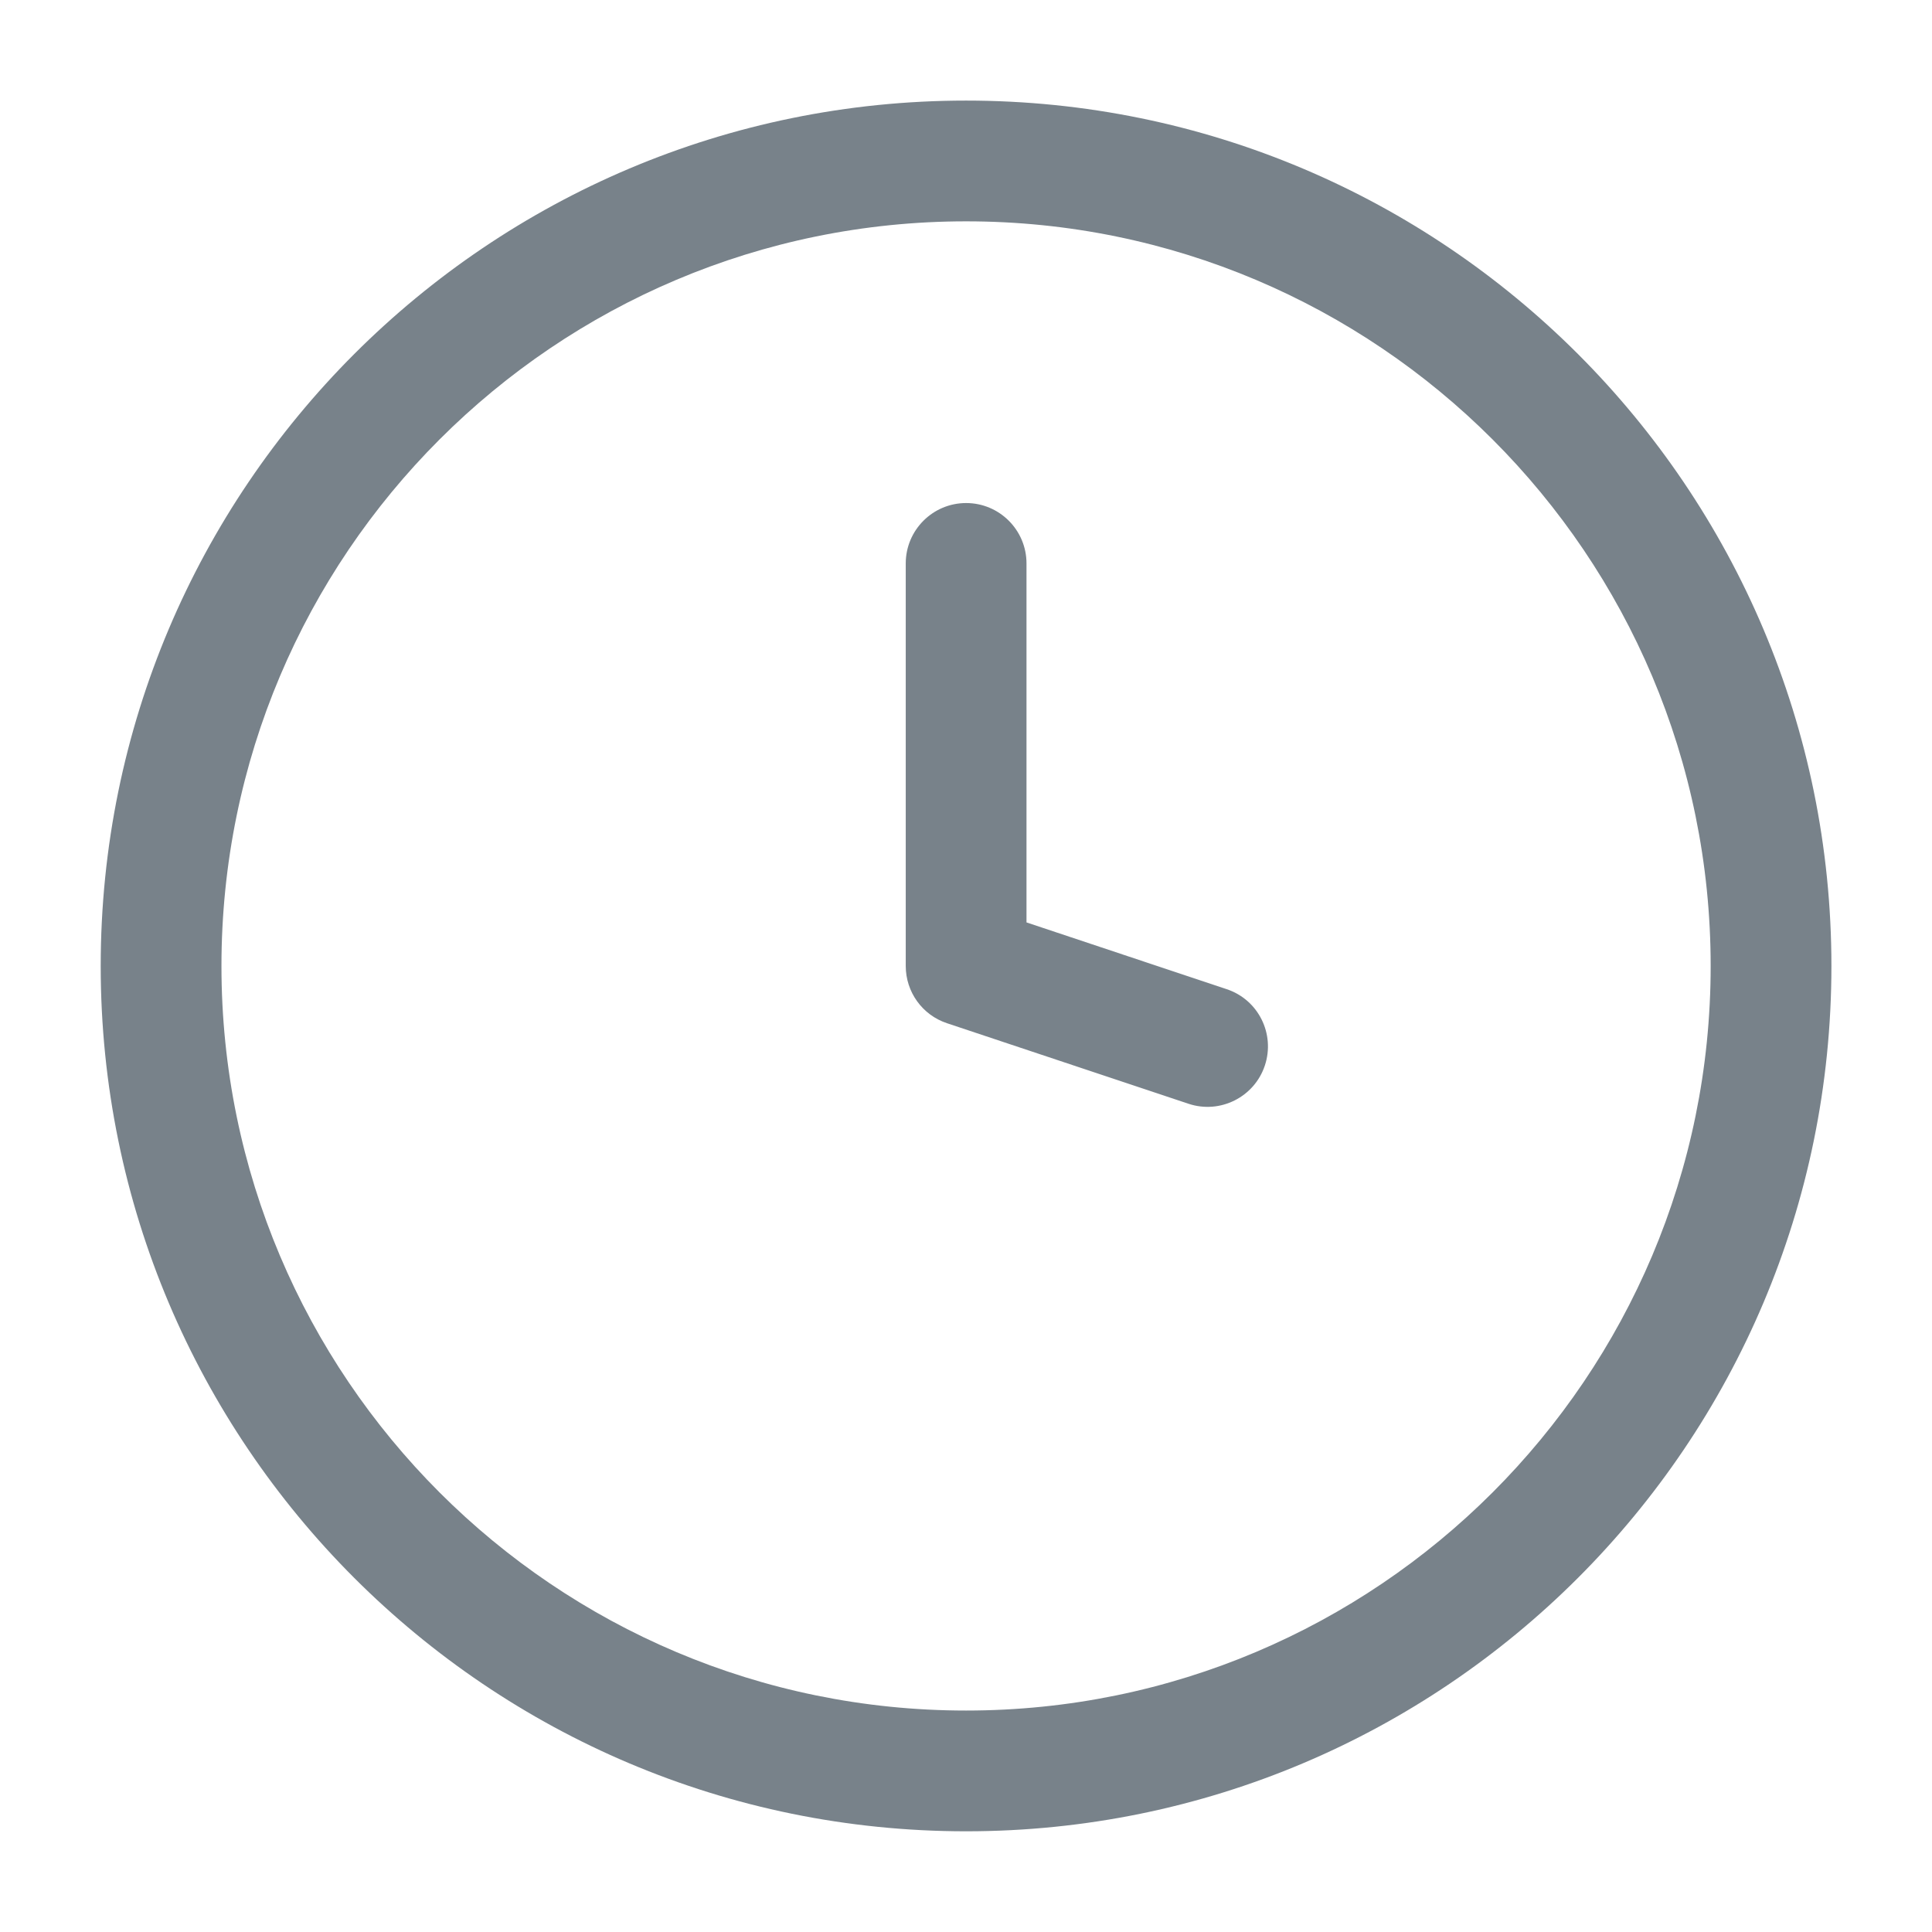 <svg width="16" height="16" viewBox="0 0 16 16" fill="none" xmlns="http://www.w3.org/2000/svg">
<g id="Huge-icon/interface/outline/clock-circle" clip-path="url(#clip0_108_2789)">
<path id="Vector" d="M8.001 8H7.501C7.501 8.215 7.638 8.406 7.843 8.474L8.001 8ZM8.501 4.666C8.501 4.39 8.277 4.166 8.001 4.166C7.725 4.166 7.501 4.39 7.501 4.666H8.501ZM9.843 9.141C10.104 9.228 10.388 9.086 10.475 8.824C10.562 8.562 10.421 8.279 10.159 8.192L9.843 9.141ZM8.501 8V4.666H7.501V8H8.501ZM7.843 8.474L9.843 9.141L10.159 8.192L8.159 7.525L7.843 8.474ZM14.167 8C14.167 11.405 11.406 14.166 8.001 14.166V15.166C11.959 15.166 15.167 11.958 15.167 8H14.167ZM8.001 14.166C4.595 14.166 1.834 11.405 1.834 8H0.834C0.834 11.958 4.043 15.166 8.001 15.166V14.166ZM1.834 8C1.834 4.594 4.595 1.833 8.001 1.833V0.833C4.043 0.833 0.834 4.042 0.834 8H1.834ZM8.001 1.833C11.406 1.833 14.167 4.594 14.167 8H15.167C15.167 4.042 11.959 0.833 8.001 0.833V1.833Z" fill="#78828A"/>
</g>
<defs>
<clipPath id="clip0_108_2789">
<rect width="16" height="16" fill="white"/>
</clipPath>
</defs>
</svg>
